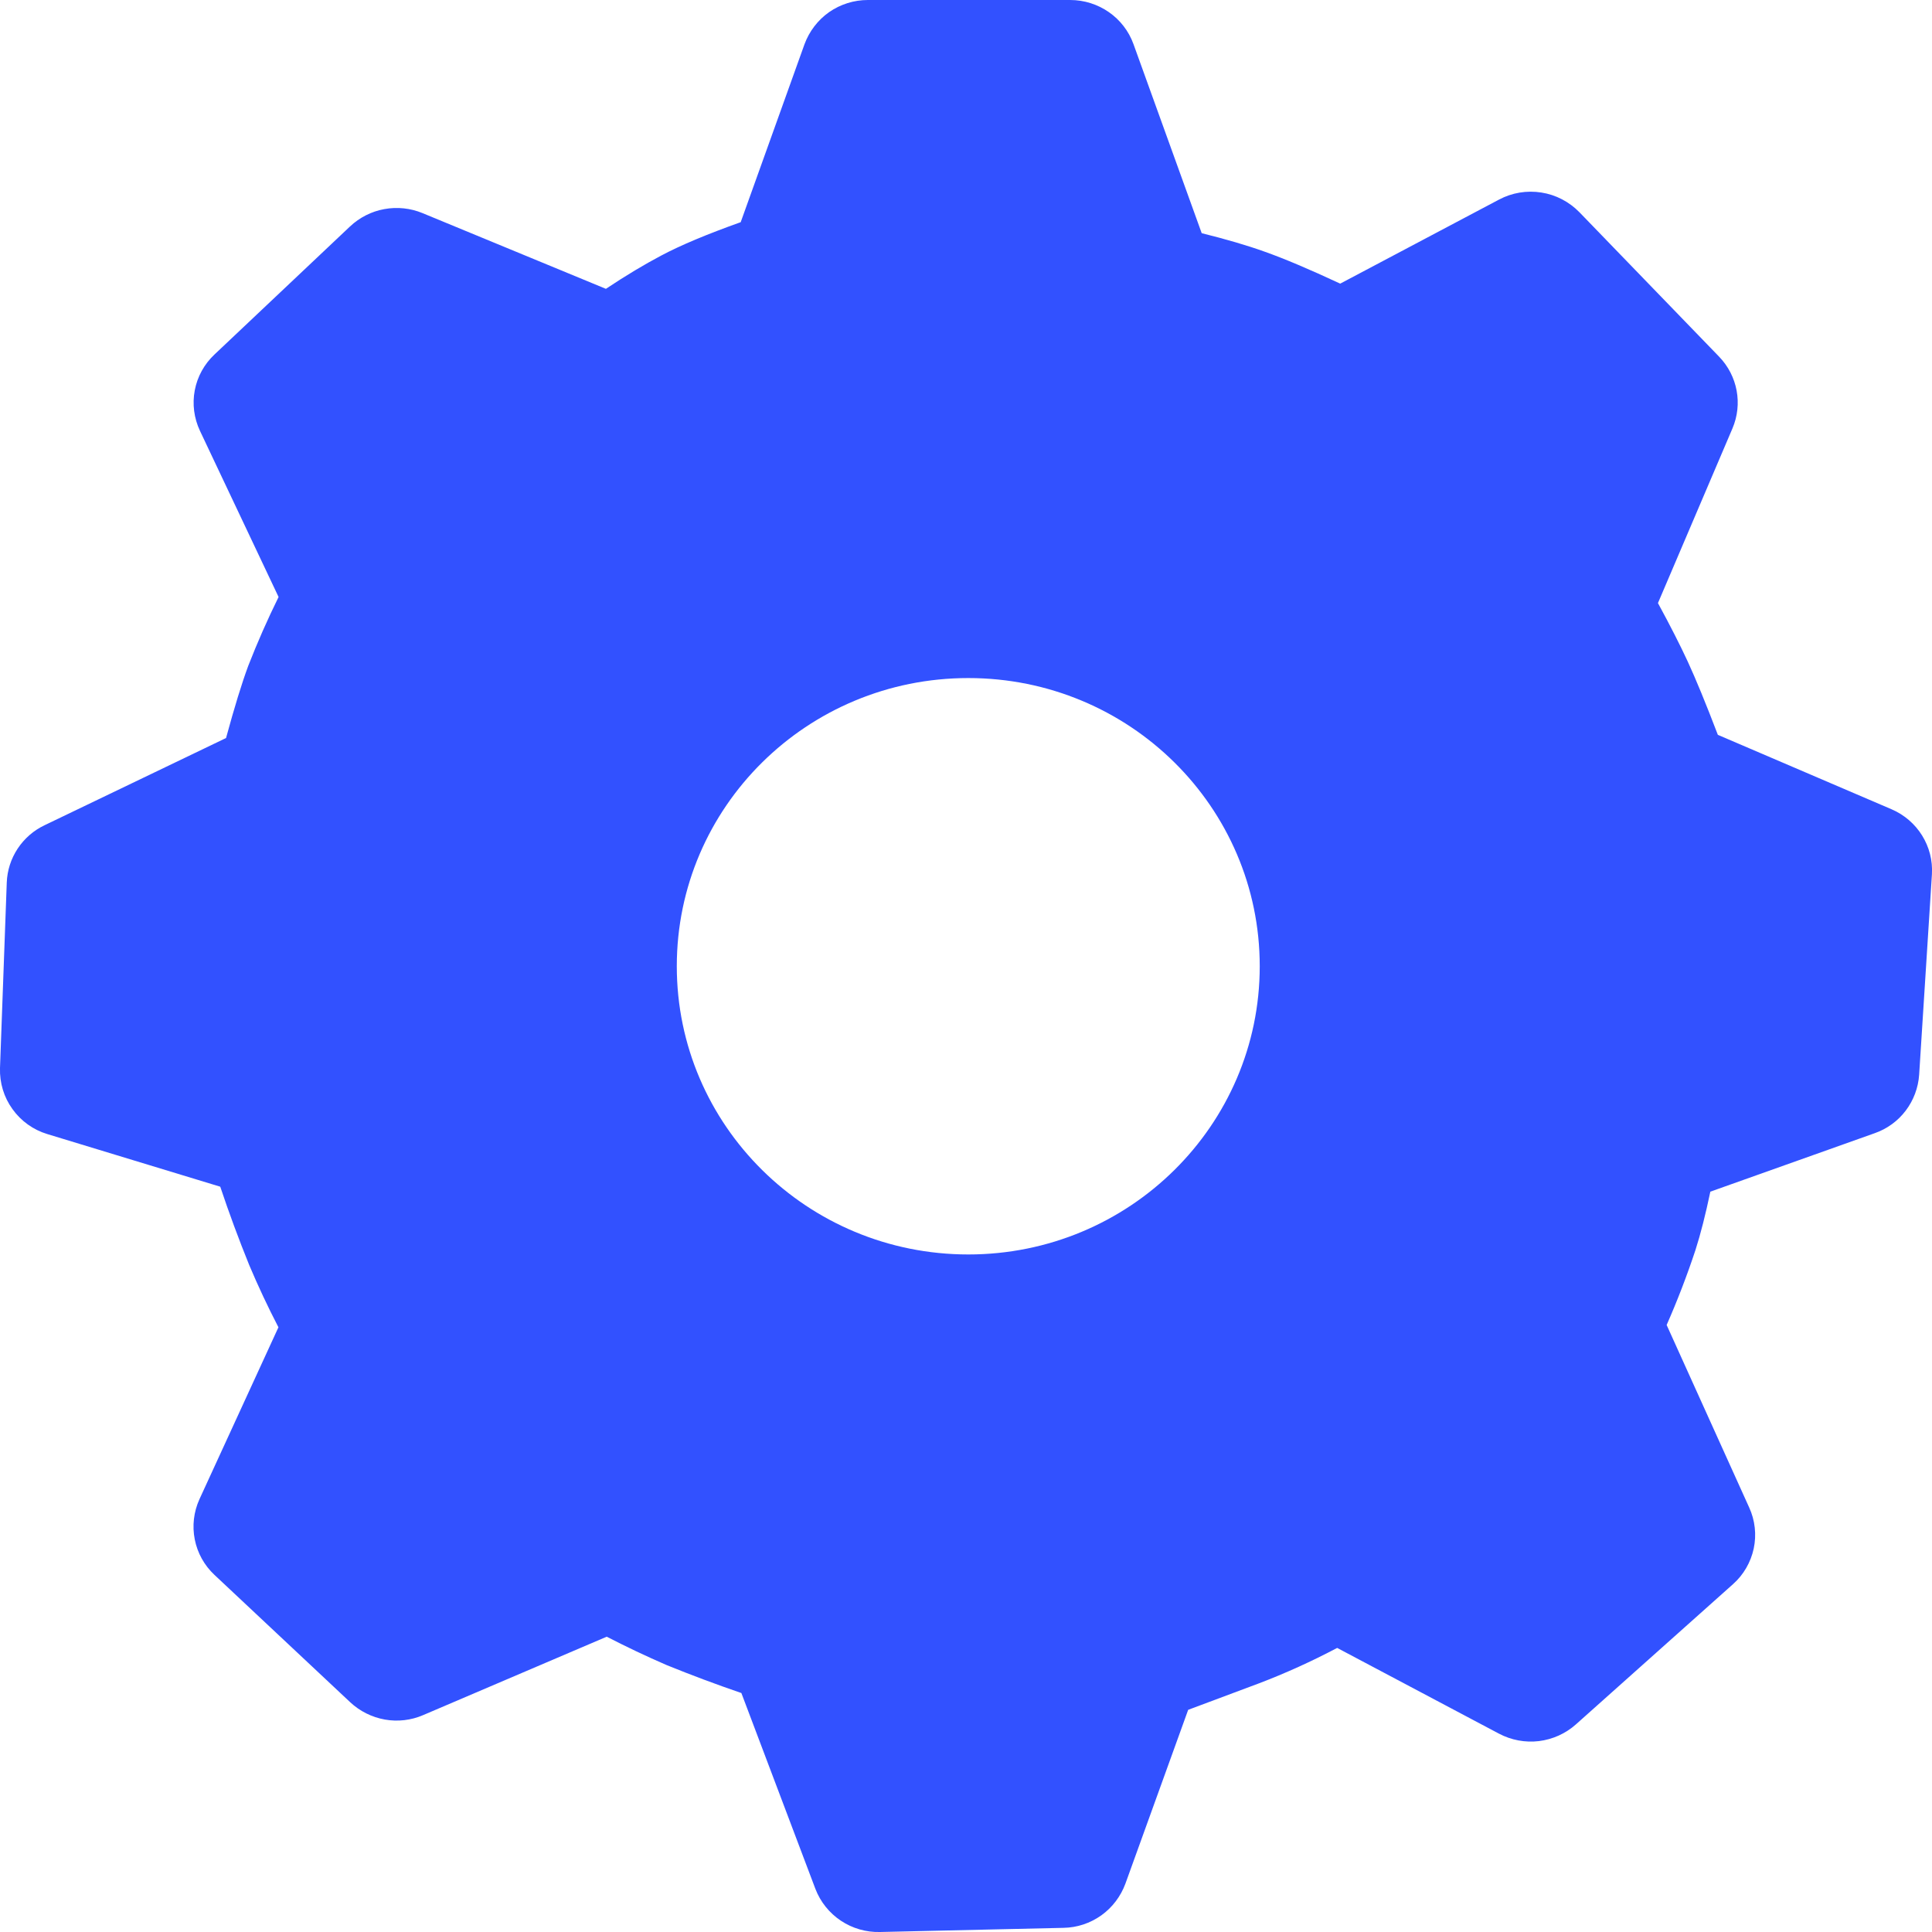 <svg width="26" height="26" viewBox="0 0 26 26" fill="none" xmlns="http://www.w3.org/2000/svg">
<g id="uiw:setting" clip-path="url(#clip0_2_48695)">
<path id="Vector" d="M14.401 2.37269e-06C14.784 2.37269e-06 15.126 0.238 15.254 0.594L16.172 3.138C16.501 3.22 16.783 3.302 17.022 3.388C17.284 3.481 17.62 3.623 18.036 3.817L20.173 2.686C20.348 2.593 20.548 2.56 20.743 2.591C20.938 2.621 21.117 2.715 21.255 2.856L23.135 4.8C23.384 5.058 23.455 5.437 23.314 5.767L22.312 8.116C22.478 8.421 22.611 8.683 22.712 8.901C22.822 9.139 22.957 9.467 23.118 9.889L25.454 10.89C25.805 11.04 26.022 11.391 25.999 11.766L25.827 14.464C25.815 14.639 25.752 14.807 25.646 14.947C25.54 15.087 25.395 15.192 25.229 15.25L23.017 16.037C22.953 16.342 22.887 16.604 22.816 16.825C22.703 17.166 22.574 17.502 22.429 17.831L23.54 20.288C23.619 20.46 23.64 20.654 23.601 20.839C23.561 21.025 23.464 21.193 23.322 21.319L21.208 23.206C21.069 23.33 20.895 23.408 20.71 23.431C20.525 23.453 20.338 23.418 20.173 23.331L17.995 22.177C17.654 22.357 17.302 22.517 16.942 22.654L15.99 23.01L15.145 25.35C15.082 25.521 14.969 25.67 14.821 25.776C14.672 25.882 14.495 25.941 14.313 25.944L11.843 26C11.656 26.005 11.472 25.952 11.316 25.848C11.16 25.744 11.04 25.594 10.973 25.419L9.977 22.784C9.638 22.668 9.301 22.542 8.969 22.407C8.697 22.289 8.429 22.162 8.165 22.026L5.695 23.081C5.533 23.151 5.353 23.172 5.179 23.141C5.005 23.11 4.843 23.029 4.714 22.909L2.886 21.194C2.75 21.067 2.657 20.9 2.621 20.717C2.585 20.535 2.607 20.345 2.684 20.176L3.747 17.862C3.605 17.588 3.474 17.309 3.354 17.025C3.213 16.677 3.083 16.326 2.964 15.97L0.637 15.262C0.448 15.205 0.283 15.087 0.168 14.926C0.052 14.766 -0.006 14.572 -1.05714e-05 14.374L0.091 11.877C0.097 11.714 0.148 11.556 0.238 11.42C0.328 11.284 0.453 11.175 0.601 11.105L3.042 9.932C3.155 9.517 3.254 9.195 3.341 8.96C3.464 8.645 3.6 8.336 3.749 8.034L2.691 5.798C2.611 5.628 2.586 5.437 2.621 5.253C2.656 5.068 2.749 4.9 2.886 4.771L4.711 3.047C4.839 2.927 4.999 2.845 5.172 2.814C5.345 2.782 5.524 2.801 5.686 2.868L8.154 3.887C8.427 3.705 8.674 3.558 8.897 3.44C9.164 3.298 9.52 3.15 9.968 2.99L10.826 0.597C10.89 0.422 11.006 0.27 11.158 0.163C11.311 0.057 11.493 -0 11.679 2.37269e-06H14.401ZM13.031 9.125C10.864 9.125 9.108 10.86 9.108 13.003C9.108 15.145 10.864 16.882 13.031 16.882C15.197 16.882 16.953 15.145 16.953 13.003C16.953 10.86 15.198 9.125 13.031 9.125Z" fill="#3251FF"/>
</g>
<defs>
<clipPath id="clip0_2_48695">
<rect width="26" height="26" fill="white"/>
</clipPath>
</defs>
</svg>

